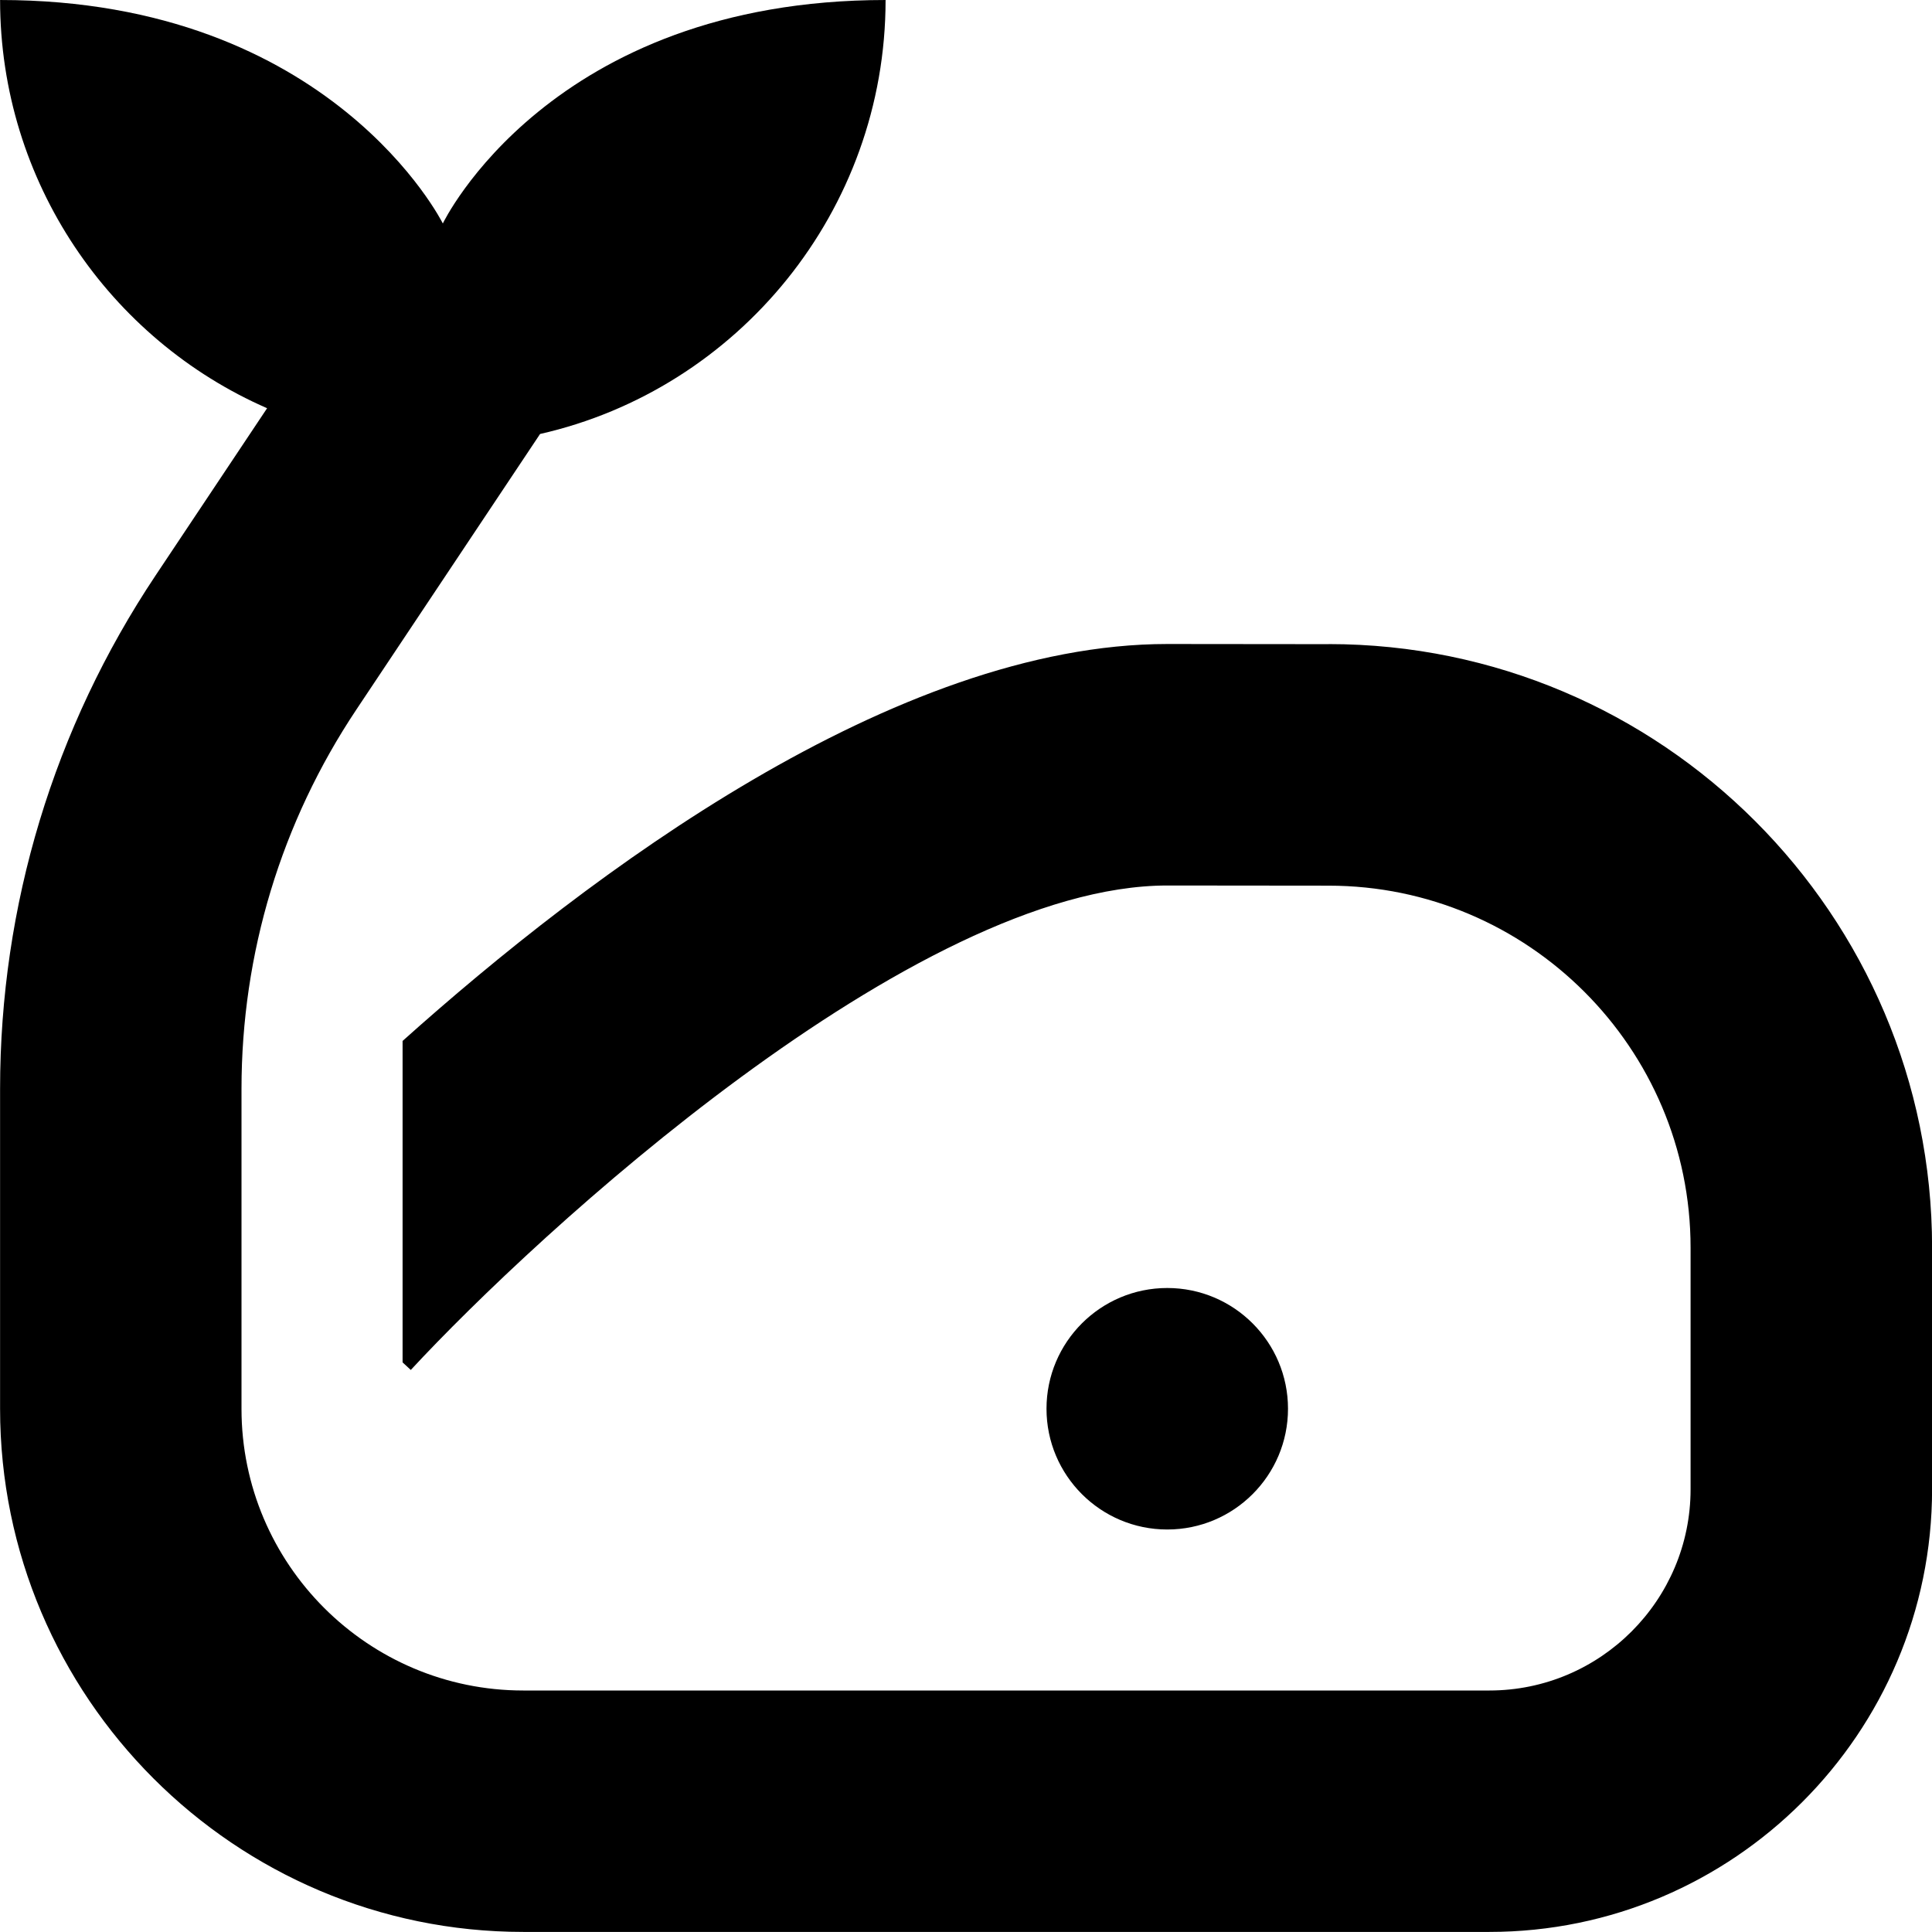 <?xml version="1.0" encoding="UTF-8"?>
<svg xmlns="http://www.w3.org/2000/svg" id="Layer_1" data-name="Layer 1" viewBox="0 0 24 24">
  <path d="m14.5,19c-.828,0-1.5-.672-1.5-1.5s.672-1.5,1.5-1.5,1.5.672,1.5,1.5-.672,1.5-1.5,1.5Zm2.004-10.998l-2.003-.002h0s0,0,0,0c-3.382,0-7.183,2.855-9.5,4.931v3.993l.102.094c1.549-1.674,6.255-6.018,9.398-6.018l2.003.002c2.479,0,4.497,2.018,4.497,4.497v3.001c0,1.378-1.121,2.5-2.5,2.5H6.5c-1.93,0-3.5-1.57-3.5-3.5v-3.972c0-1.684.493-3.314,1.428-4.715l2.281-3.422c2.456-.556,4.292-2.769,4.292-5.391-4.173,0-5.5,2.776-5.5,2.776,0,0-1.378-2.776-5.5-2.776,0,2.262,1.365,4.219,3.317,5.071l-1.385,2.077c-1.264,1.895-1.932,4.101-1.932,6.379v3.972c0,3.584,2.916,6.5,6.5,6.5h12c3.032,0,5.5-2.467,5.5-5.5v-3.001c0-4.134-3.363-7.497-7.496-7.497Z"/>
</svg>
